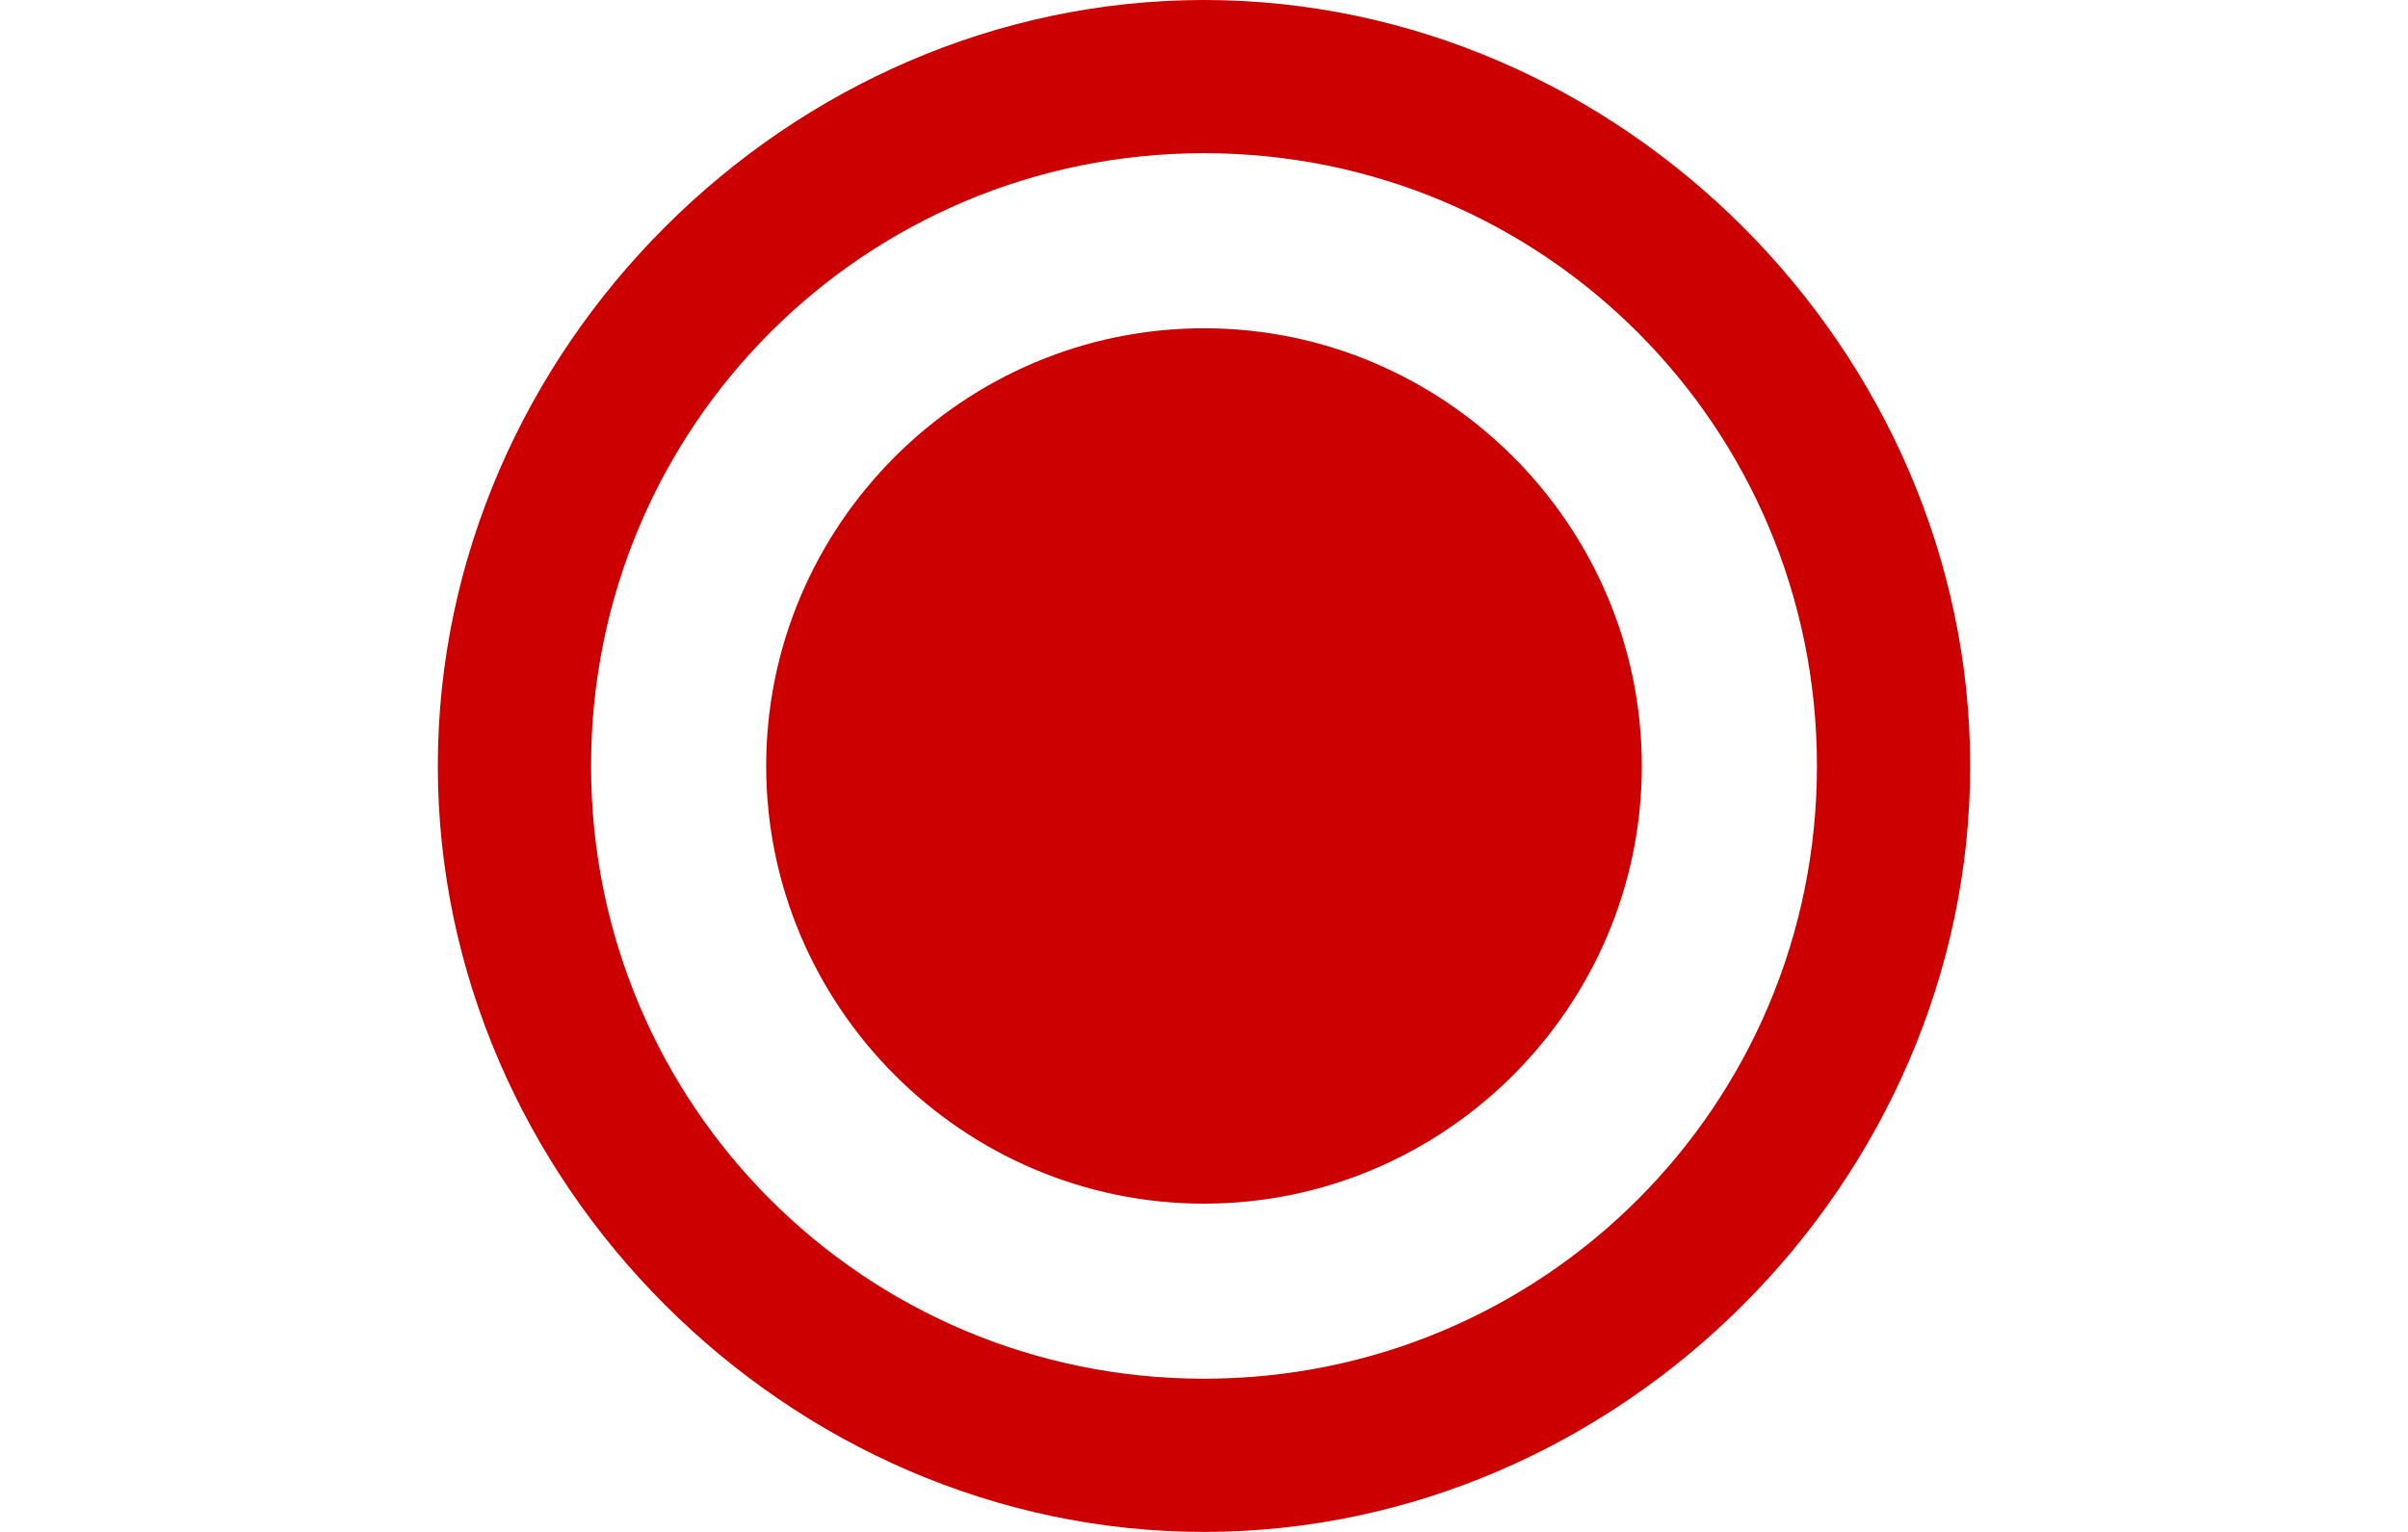 <?xml version="1.0" encoding="utf-8"?>
<!-- Generator: Adobe Illustrator 21.0.2, SVG Export Plug-In . SVG Version: 6.00 Build 0)  -->
<svg version="1.1" id="Layer_1" xmlns="http://www.w3.org/2000/svg" xmlns:xlink="http://www.w3.org/1999/xlink" x="0px" y="0px"
	 viewBox="0 0 22 14" style="enable-background:new 0 0 22 14;" xml:space="preserve">
<style type="text/css">
	.st0{fill:#CC0000;}
</style>
<path id="recording" class="st0" d="M11,3C8.8,3,7,4.8,7,7s1.8,4,4,4s4-1.8,4-4S13.2,3,11,3L11,3z M11,0C7.2,0,4,3.2,4,7s3.2,7,7,7
	s7-3.2,7-7S14.8,0,11,0L11,0z M11,12.6c-3.1,0-5.6-2.5-5.6-5.6S7.9,1.4,11,1.4s5.6,2.5,5.6,5.6S14.1,12.6,11,12.6L11,12.6z"/>
</svg>
